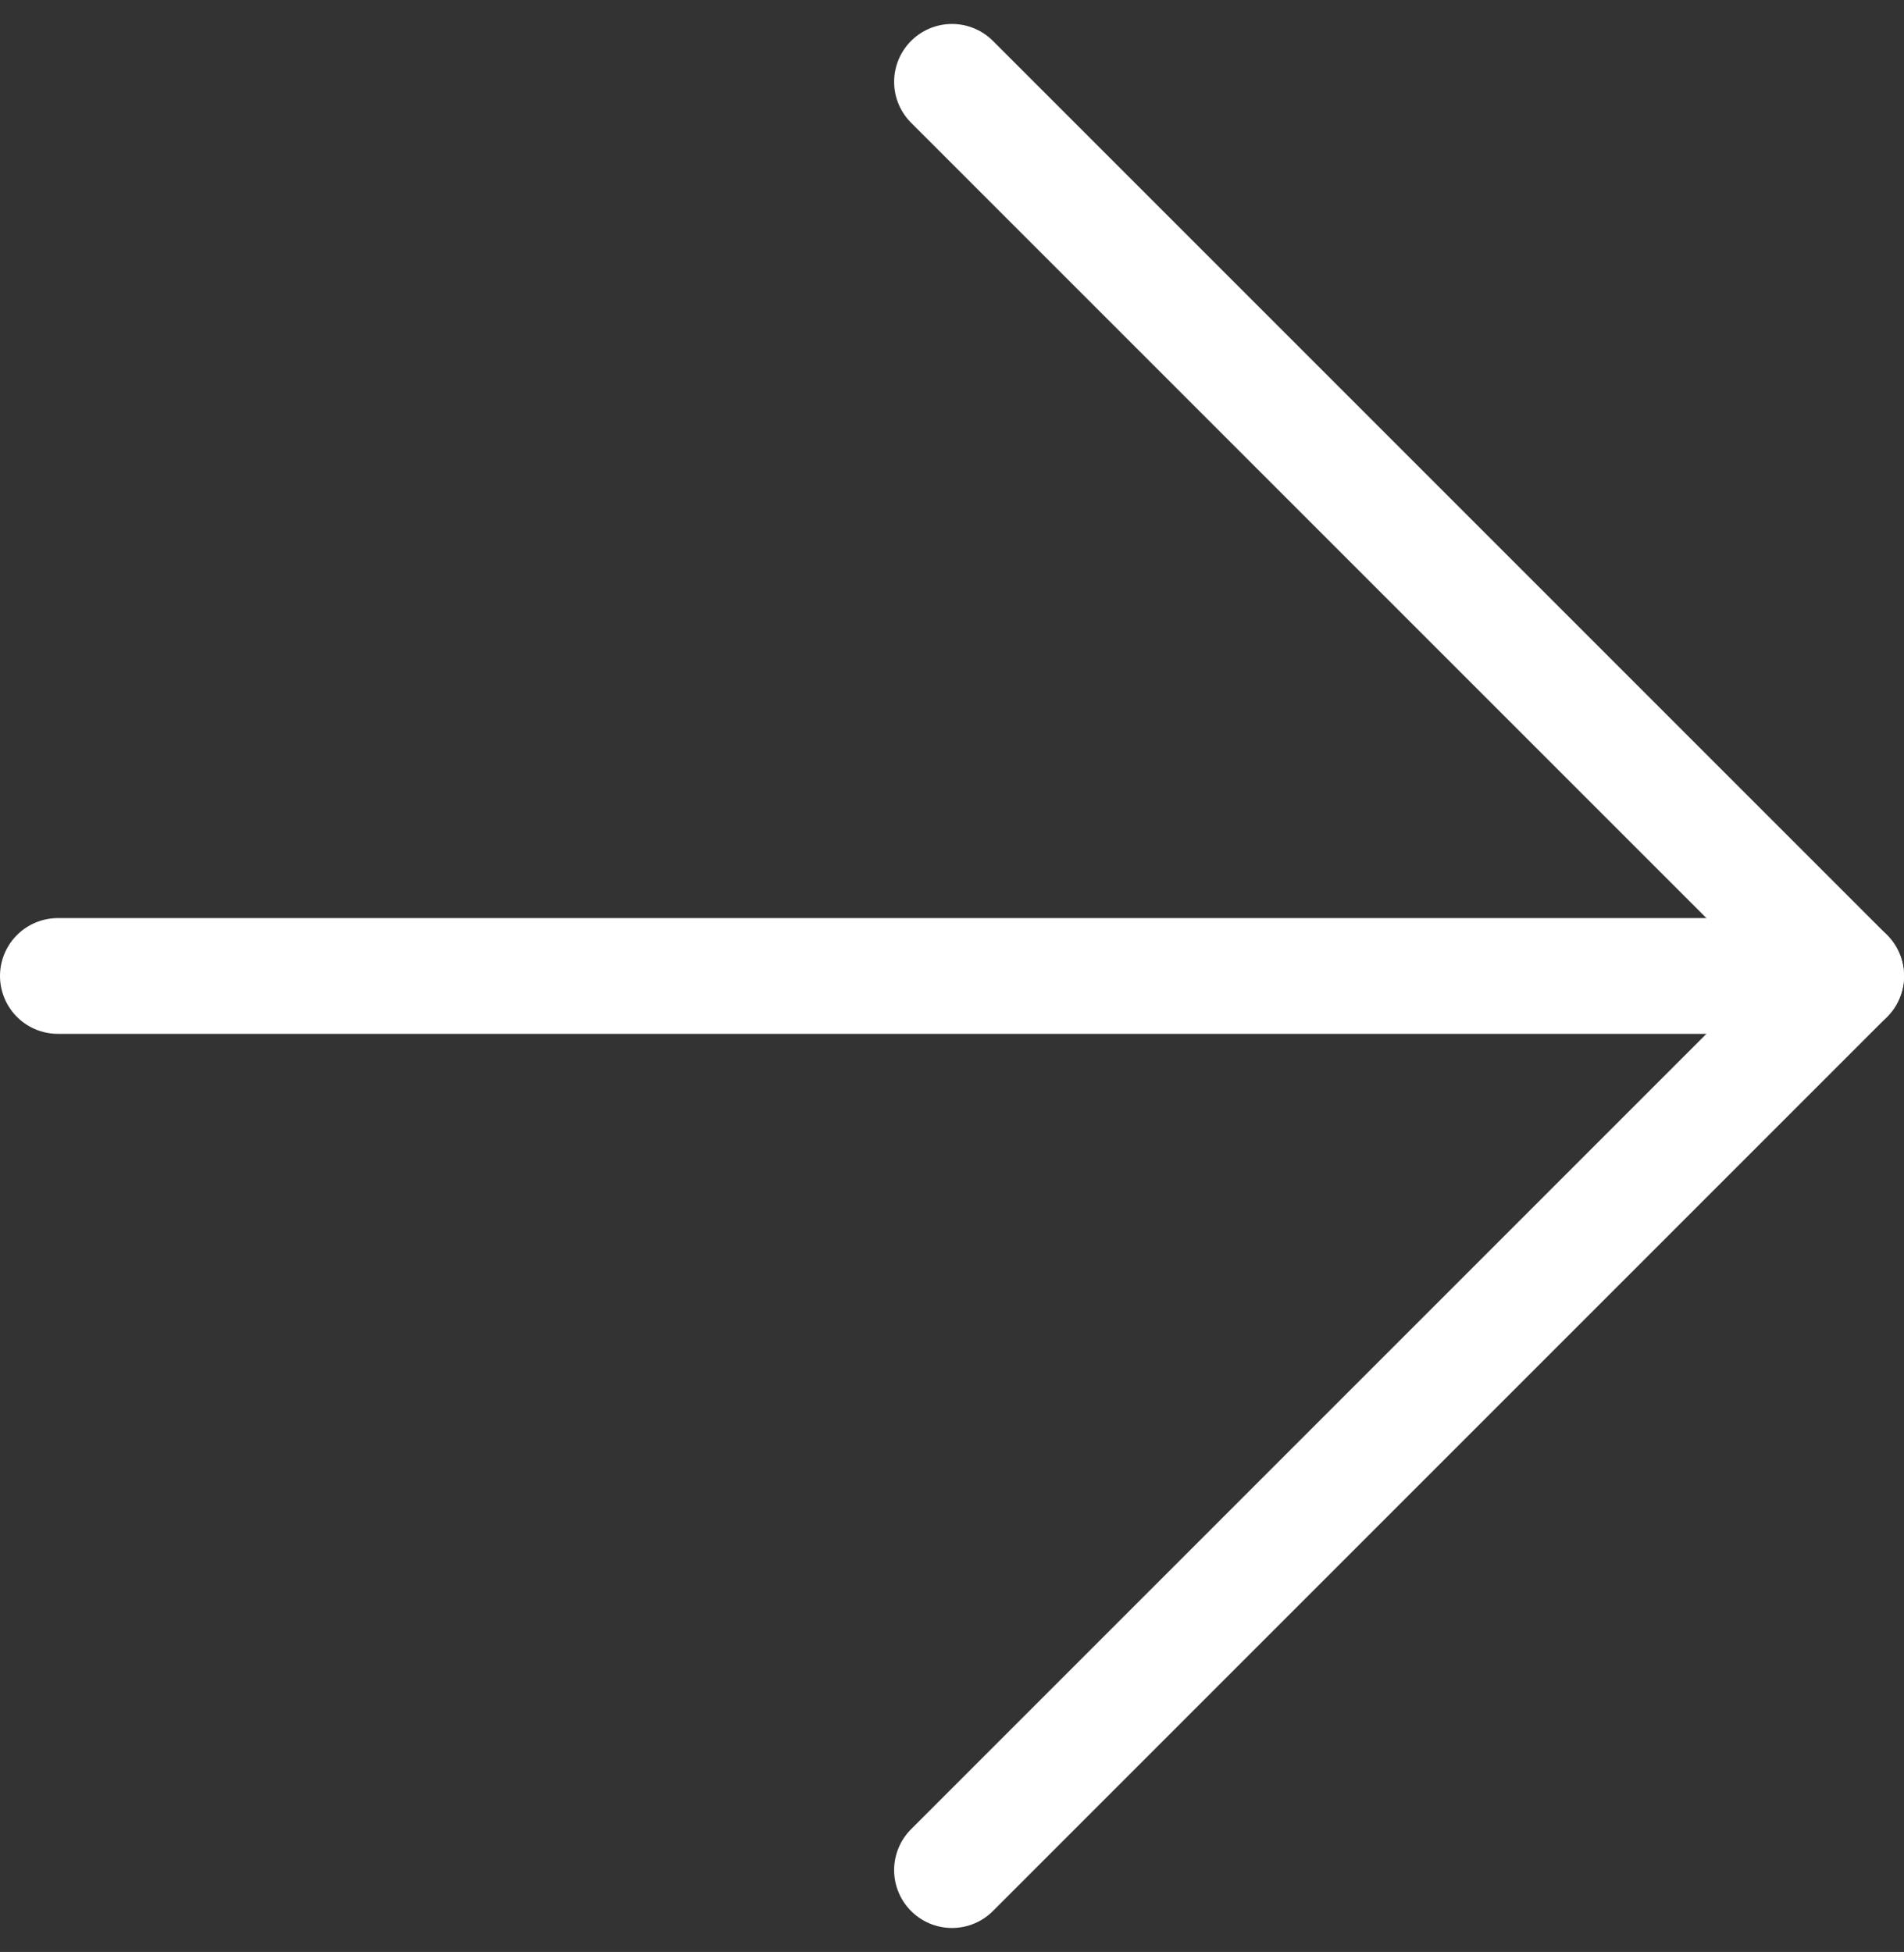 <svg xmlns="http://www.w3.org/2000/svg" width="49.35" height="50.592" viewBox="0 0 49.35 50.592">
  <rect x="0" y="0" width="49.35" height="50.592" fill="#333333" stroke="none"/>
  <g id="Icon_feather-arrow-right" data-name="Icon feather-arrow-right" transform="translate(-6 -5.379)">
    <path id="Path_35" data-name="Path 35" d="M7.5,18H53.85" transform="translate(0 12.675)" fill="none" stroke="#fff" stroke-linecap="round" stroke-linejoin="round" stroke-width="3"/>
    <path id="Path_36" data-name="Path 36" d="M18,7.5,41.175,30.675,18,53.85" transform="translate(12.675 0)" fill="none" stroke="#fff" stroke-linecap="round" stroke-linejoin="round" stroke-width="3"/>
  </g>
</svg>
